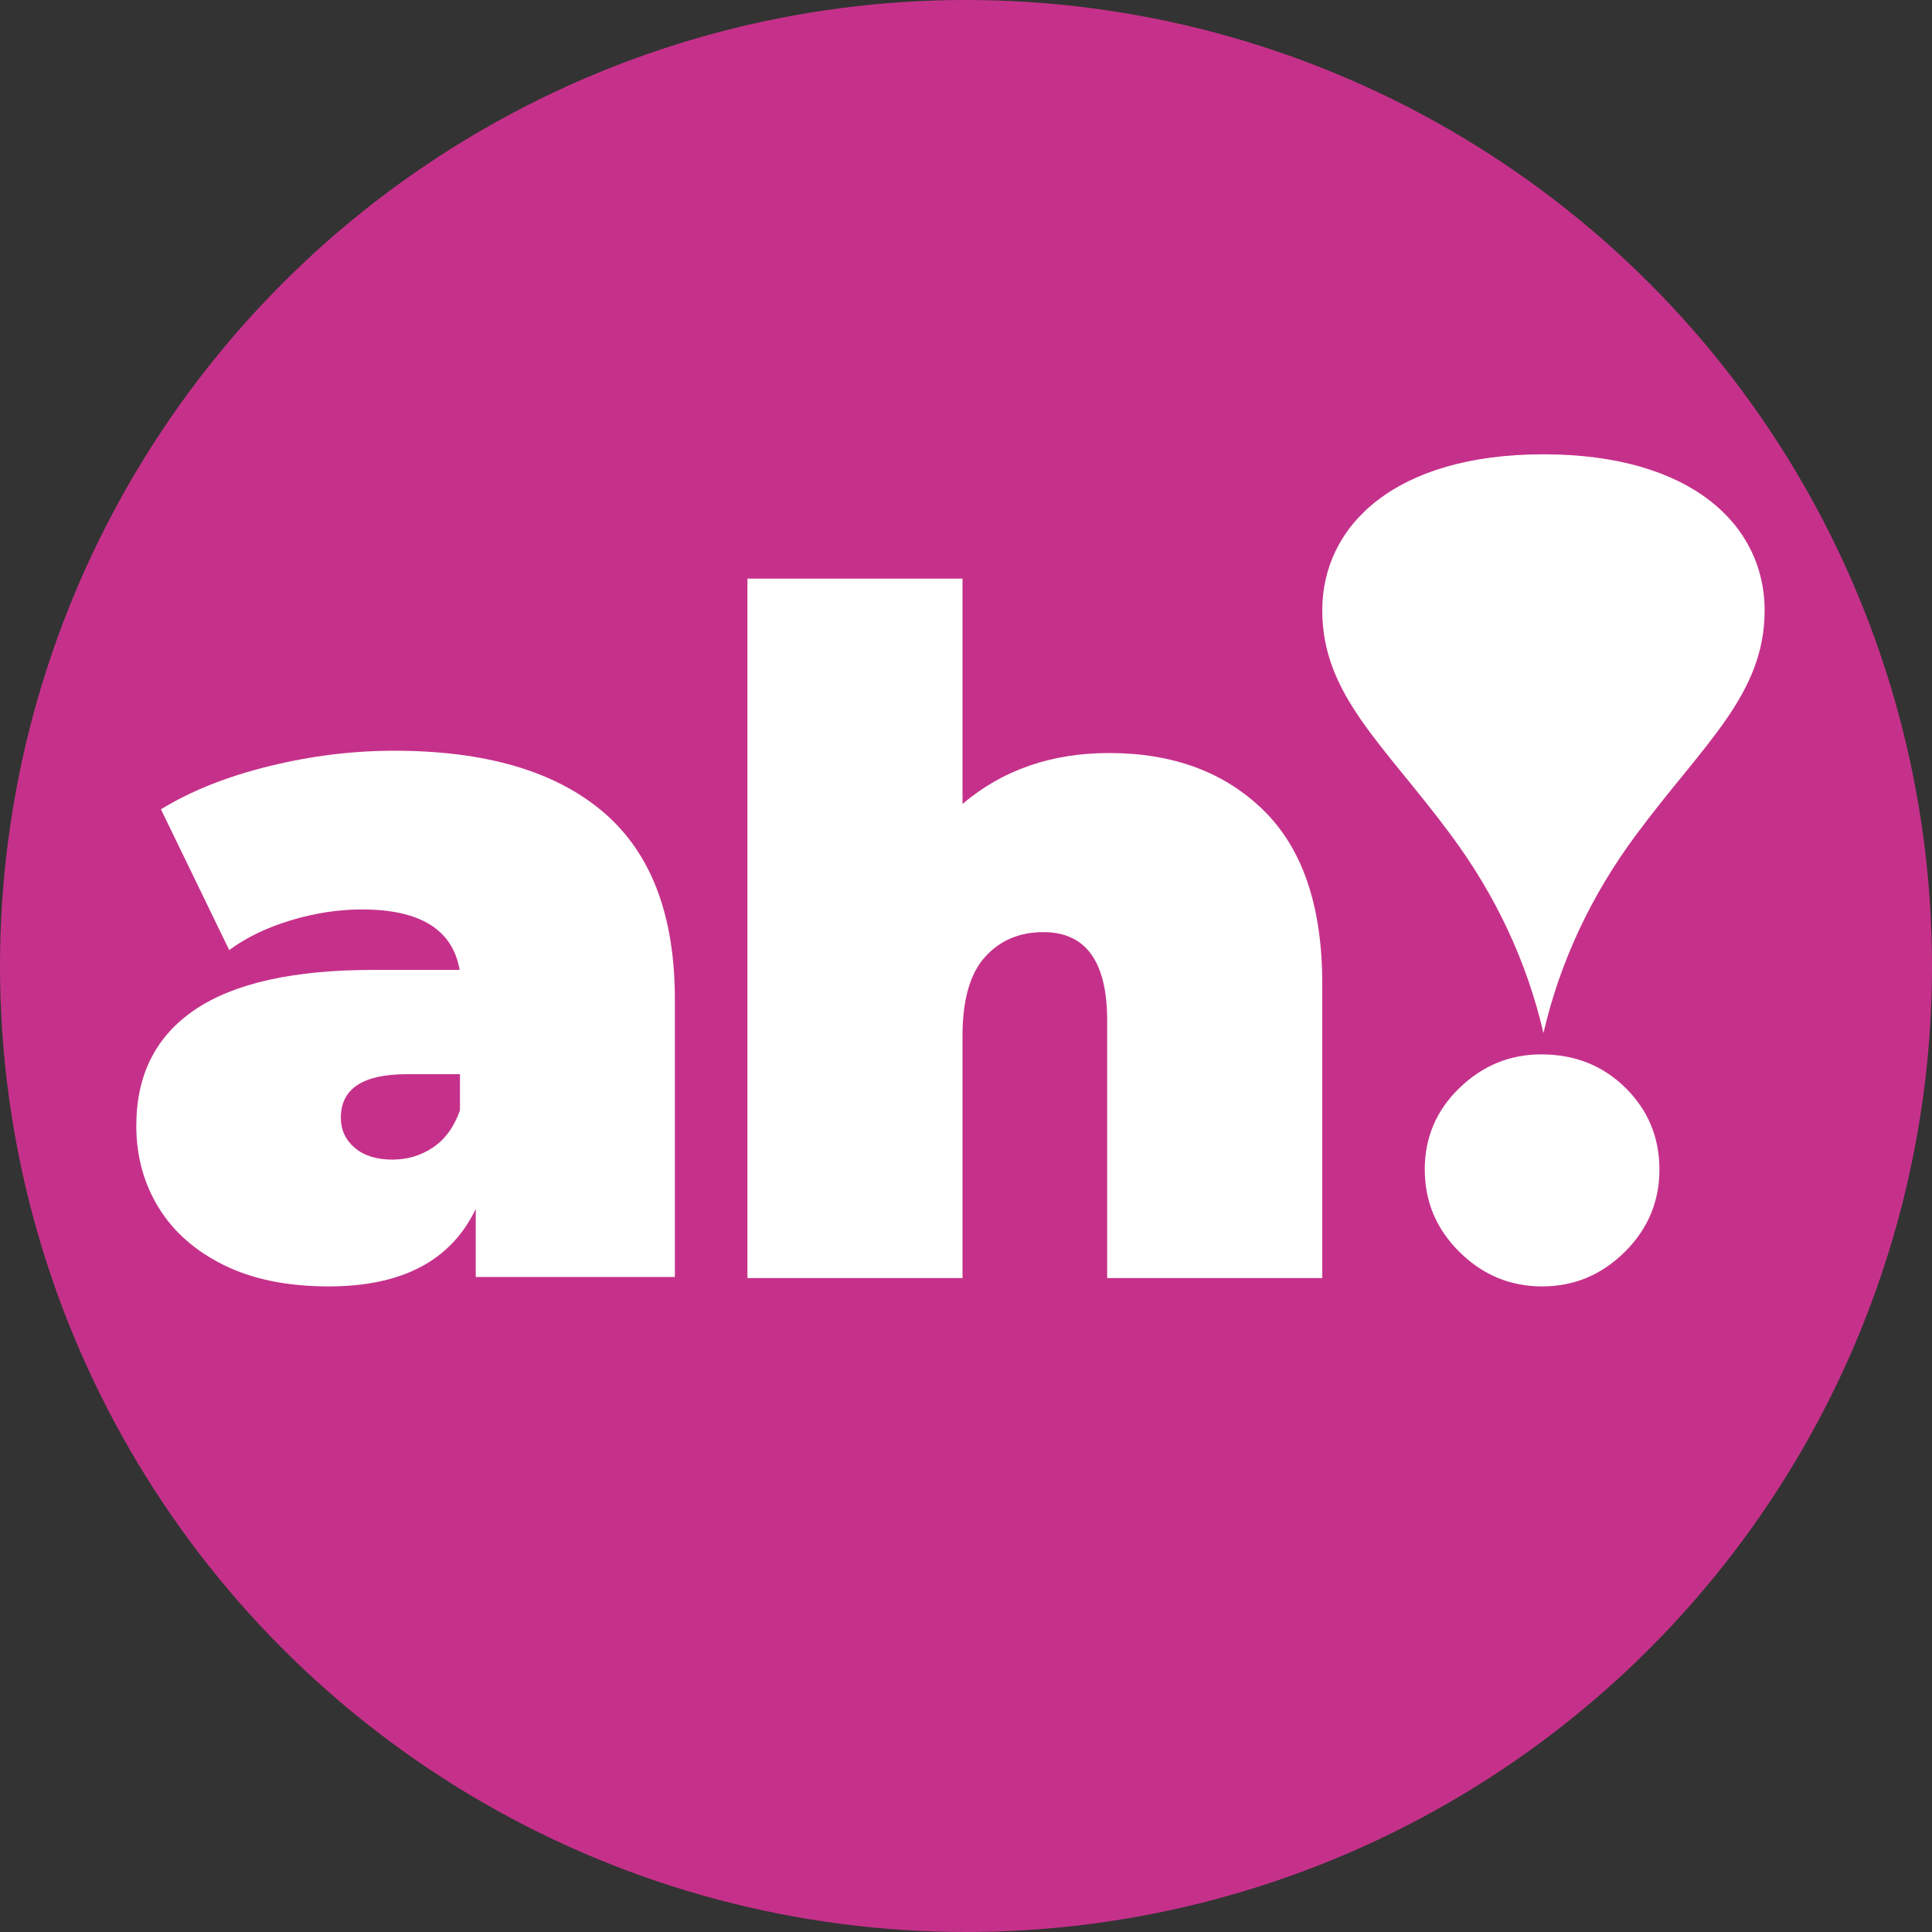 <?xml version="1.0" encoding="UTF-8"?>
<svg width="808px" height="808px" viewBox="0 0 808 808" version="1.1" xmlns="http://www.w3.org/2000/svg" xmlns:xlink="http://www.w3.org/1999/xlink">
    <rect x="0" y="0" width="808" height="808" fill="#333333" stroke="none"/>
    <!-- Generator: Sketch 55.2 (78181) - https://sketchapp.com -->
    <title>Group 8</title>
    <desc>Created with Sketch.</desc>
    <g id="Page-1" stroke="none" stroke-width="1" fill="none" fill-rule="evenodd">
        <g id="Group-8">
            <circle id="Oval" fill="#C5318A" cx="404" cy="404" r="404"></circle>
            <g id="Group-7" transform="translate(57, 190)" fill="#FFFFFF" fill-rule="nonzero">
                <g id="Group-3" transform="translate(496, 0)">
                    <g id="Group">
                        <path d="M92.5,242.038 C92.5,80.679 92.5,0 92.5,0 C154.645,0 185,29.848 185,65.24 C185,100.631 159.491,121.019 131.184,159.215 C112.312,184.679 99.418,212.287 92.5,242.038 Z M92.5,242.038 C85.582,212.287 72.688,184.679 53.816,159.215 C25.509,121.019 1.70530257e-13,100.631 1.70530257e-13,65.24 C1.70530257e-13,29.848 30.355,0 92.5,0 C92.5,0 92.5,80.679 92.5,242.038 Z" id="Combined-Shape"></path>
                        <path d="M91.572,250.962 C105.627,250.962 117.38,255.634 126.83,264.978 C136.281,274.323 141.006,285.704 141.006,299.121 C141.006,312.539 136.16,324.04 126.467,333.624 C116.774,343.208 105.264,348 91.936,348 C78.608,348 67.098,343.208 57.405,333.624 C47.712,324.04 42.866,312.539 42.866,299.121 C42.866,285.704 47.712,274.323 57.405,264.978 C67.098,255.634 78.487,250.962 91.572,250.962 Z" id="Path"></path>
                    </g>
                </g>
                <g id="Group-6" transform="translate(0, 52)">
                    <path d="M107.863,71.969 C145.932,71.969 175.012,80.464 195.104,97.454 C215.196,114.444 225.242,140.587 225.242,175.884 L225.242,292.049 L141.966,292.049 L141.966,263.6 C131.656,285.2 111.167,296 80.5,296 C63.316,296 48.71,293.037 36.681,287.11 C24.652,281.183 15.532,273.149 9.319,263.008 C3.106,252.866 0,241.474 0,228.83 C0,207.494 8.195,191.294 24.586,180.231 C40.977,169.167 65.828,163.636 99.138,163.636 L135.225,163.636 C132.317,146.777 118.702,138.348 94.38,138.348 C84.598,138.348 74.684,139.863 64.638,142.892 C54.592,145.921 46,150.07 38.862,155.338 L10.31,96.466 C22.736,88.827 37.739,82.834 55.319,78.488 C72.9,74.142 90.414,71.969 107.863,71.969 Z M107.068,242.968 C113.444,242.968 119.156,241.249 124.204,237.81 C129.252,234.37 132.971,229.212 135.362,222.333 L135.362,207.253 L113.046,207.253 C94.714,207.253 85.549,213.338 85.549,225.508 C85.549,230.534 87.475,234.701 91.327,238.008 C95.179,241.315 100.426,242.968 107.068,242.968 Z" id="Combined-Shape"></path>
                    <path d="M406.84,72.932 C433.641,72.932 455.201,80.948 471.521,96.98 C487.84,113.012 496,137.191 496,169.518 L496,292.518 L406.044,292.518 L406.044,184.893 C406.044,160.188 397.154,147.836 379.375,147.836 C369.292,147.836 361.132,151.318 354.896,158.283 C348.66,165.248 345.542,176.22 345.542,191.201 L345.542,292.518 L255.586,292.518 L255.586,0 L345.542,0 L345.542,94.221 C362.26,80.028 382.692,72.932 406.84,72.932 Z" id="Path"></path>
                </g>
            </g>
        </g>
    </g>
</svg>